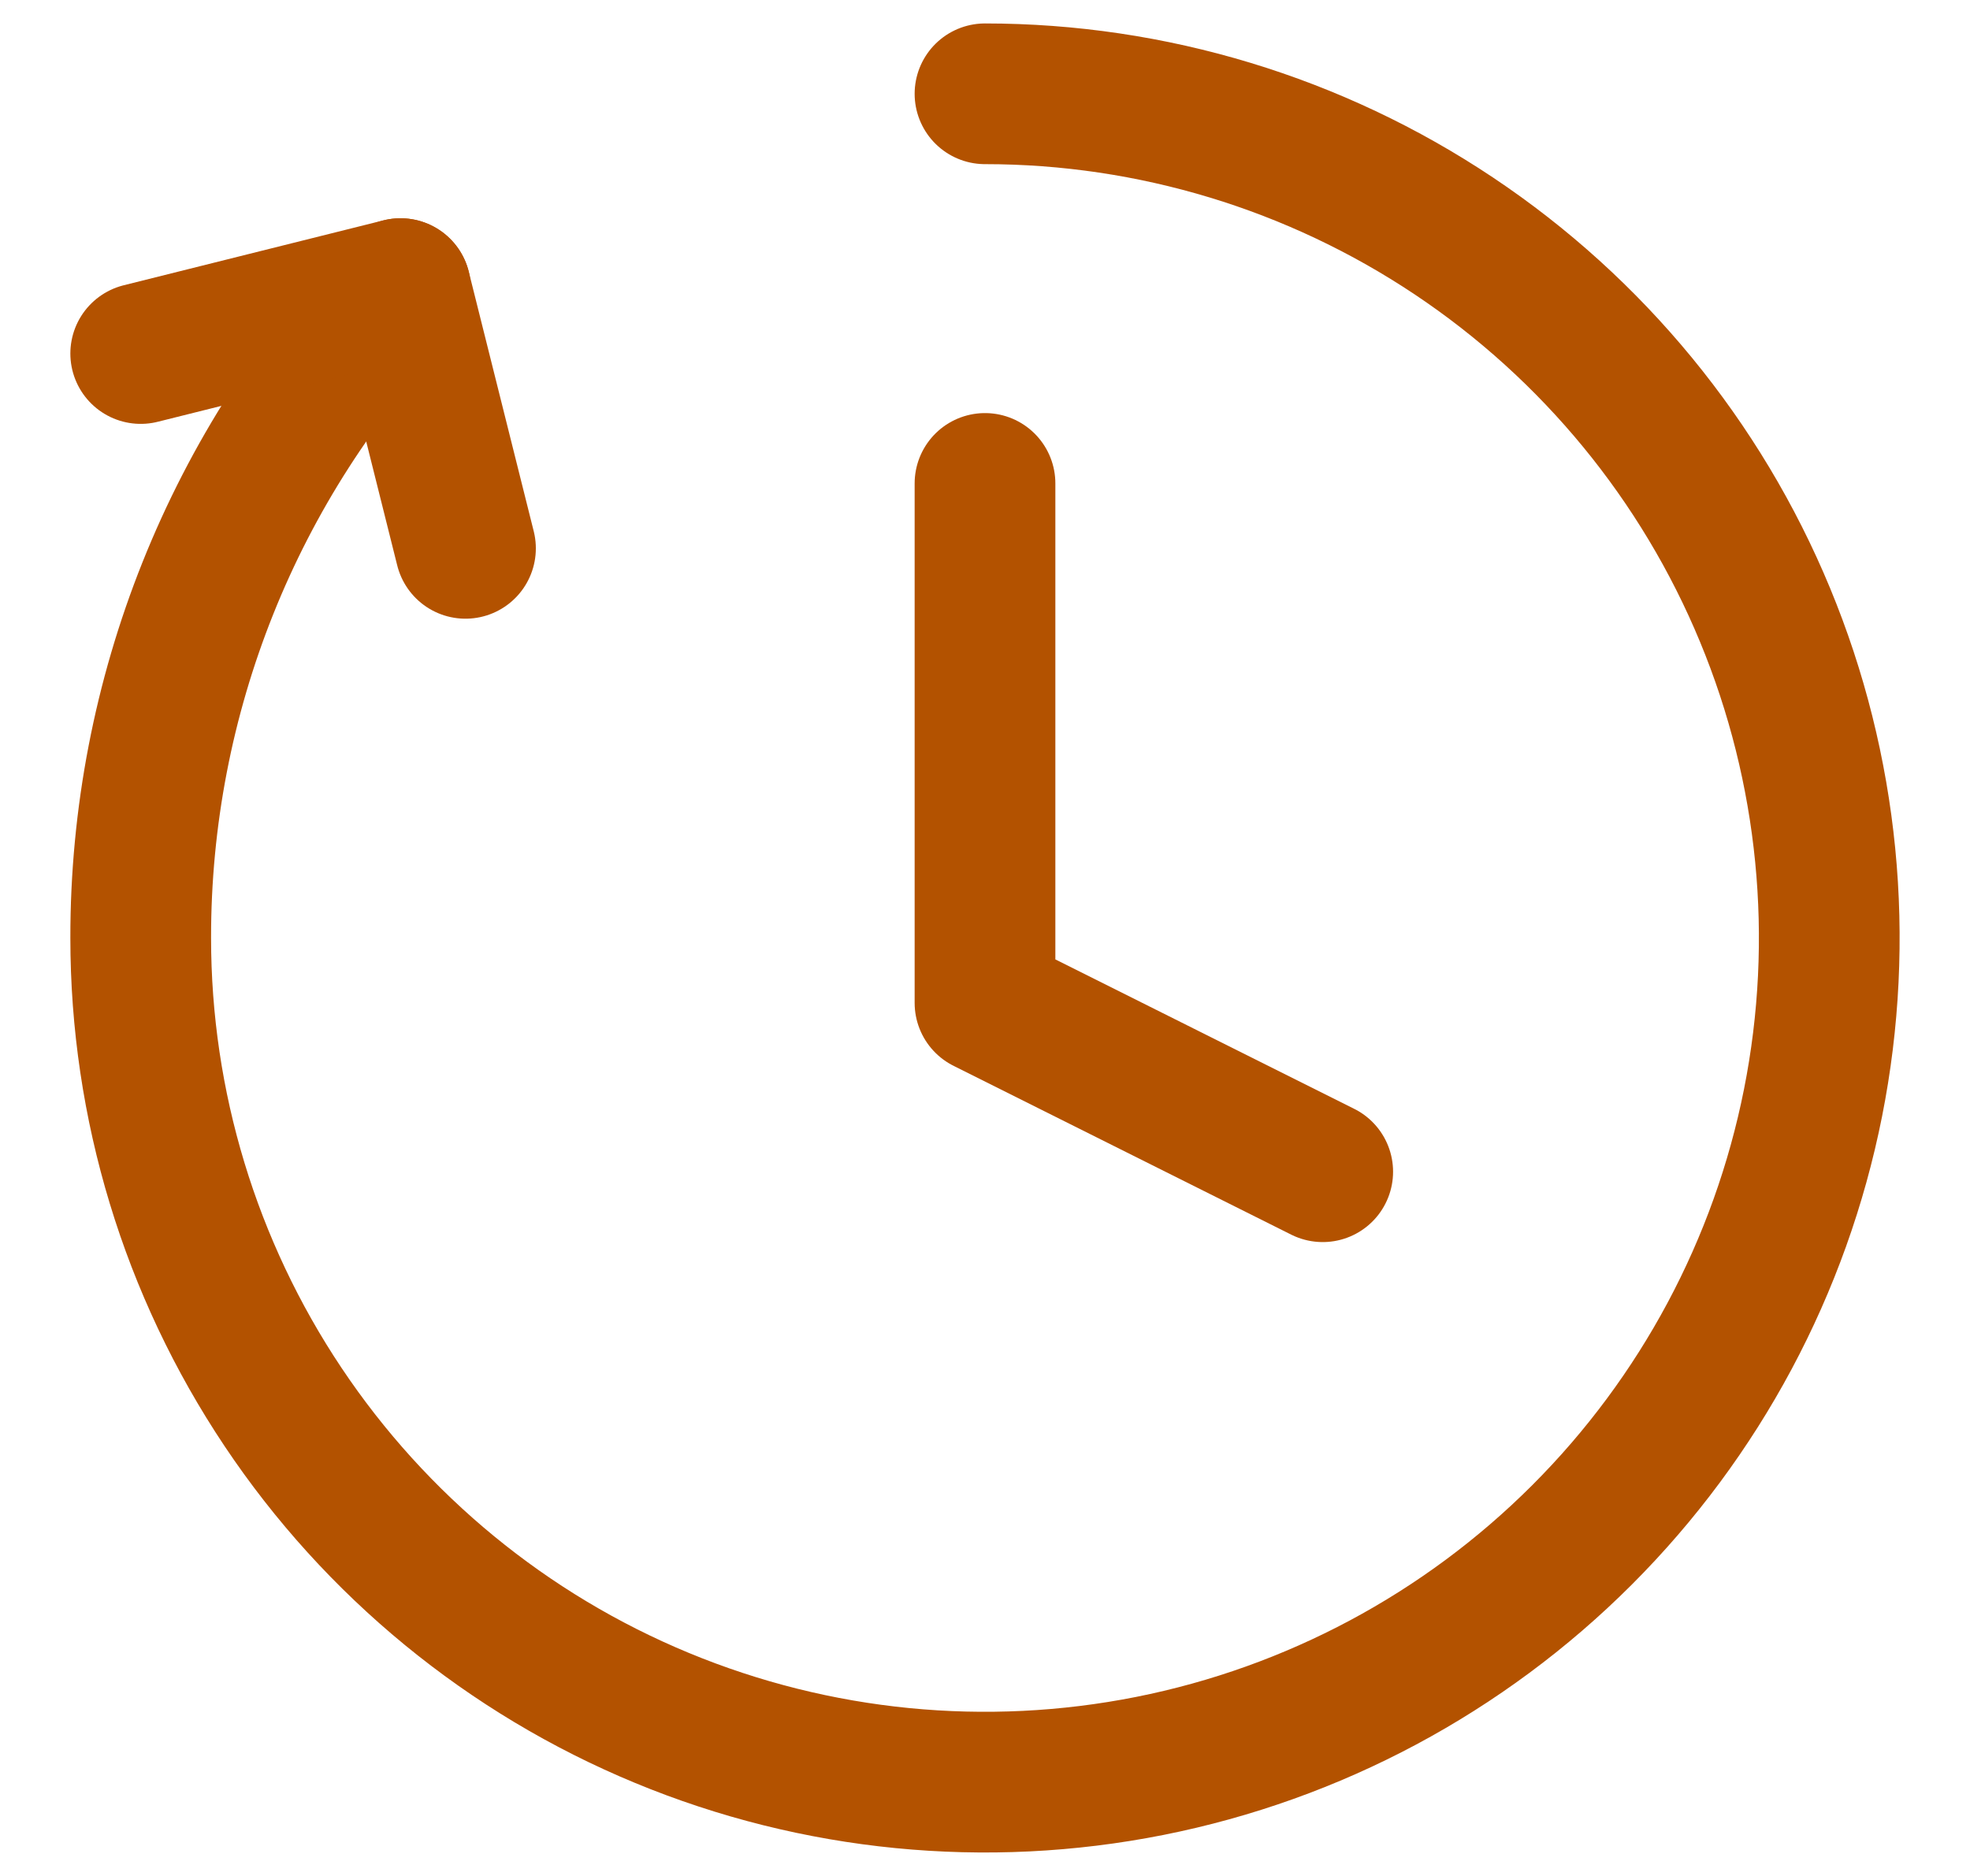 <svg width="21" height="20" viewBox="0 0 21 20" fill="none" xmlns="http://www.w3.org/2000/svg">
<path d="M10.5 1C12.28 1 14.02 1.528 15.5 2.517C16.98 3.506 18.134 4.911 18.815 6.556C19.496 8.2 19.674 10.01 19.327 11.756C18.98 13.502 18.123 15.105 16.864 16.364C15.605 17.623 14.002 18.48 12.256 18.827C10.51 19.174 8.7 18.996 7.056 18.315C5.411 17.634 4.006 16.48 3.017 15C2.028 13.52 1.5 11.78 1.5 10C1.497 7.422 2.489 4.942 4.269 3.077" stroke="#B35200" stroke-width="1.5" stroke-linecap="round" stroke-linejoin="round"/>
<path d="M1.5 3.769L4.269 3.077L4.962 5.846" stroke="#B35200" stroke-width="1.5" stroke-linecap="round" stroke-linejoin="round"/>
<path d="M10.5 5.154V10.692L14.1 12.492" stroke="#B35200" stroke-width="1.5" stroke-linecap="round" stroke-linejoin="round"/>
</svg>
